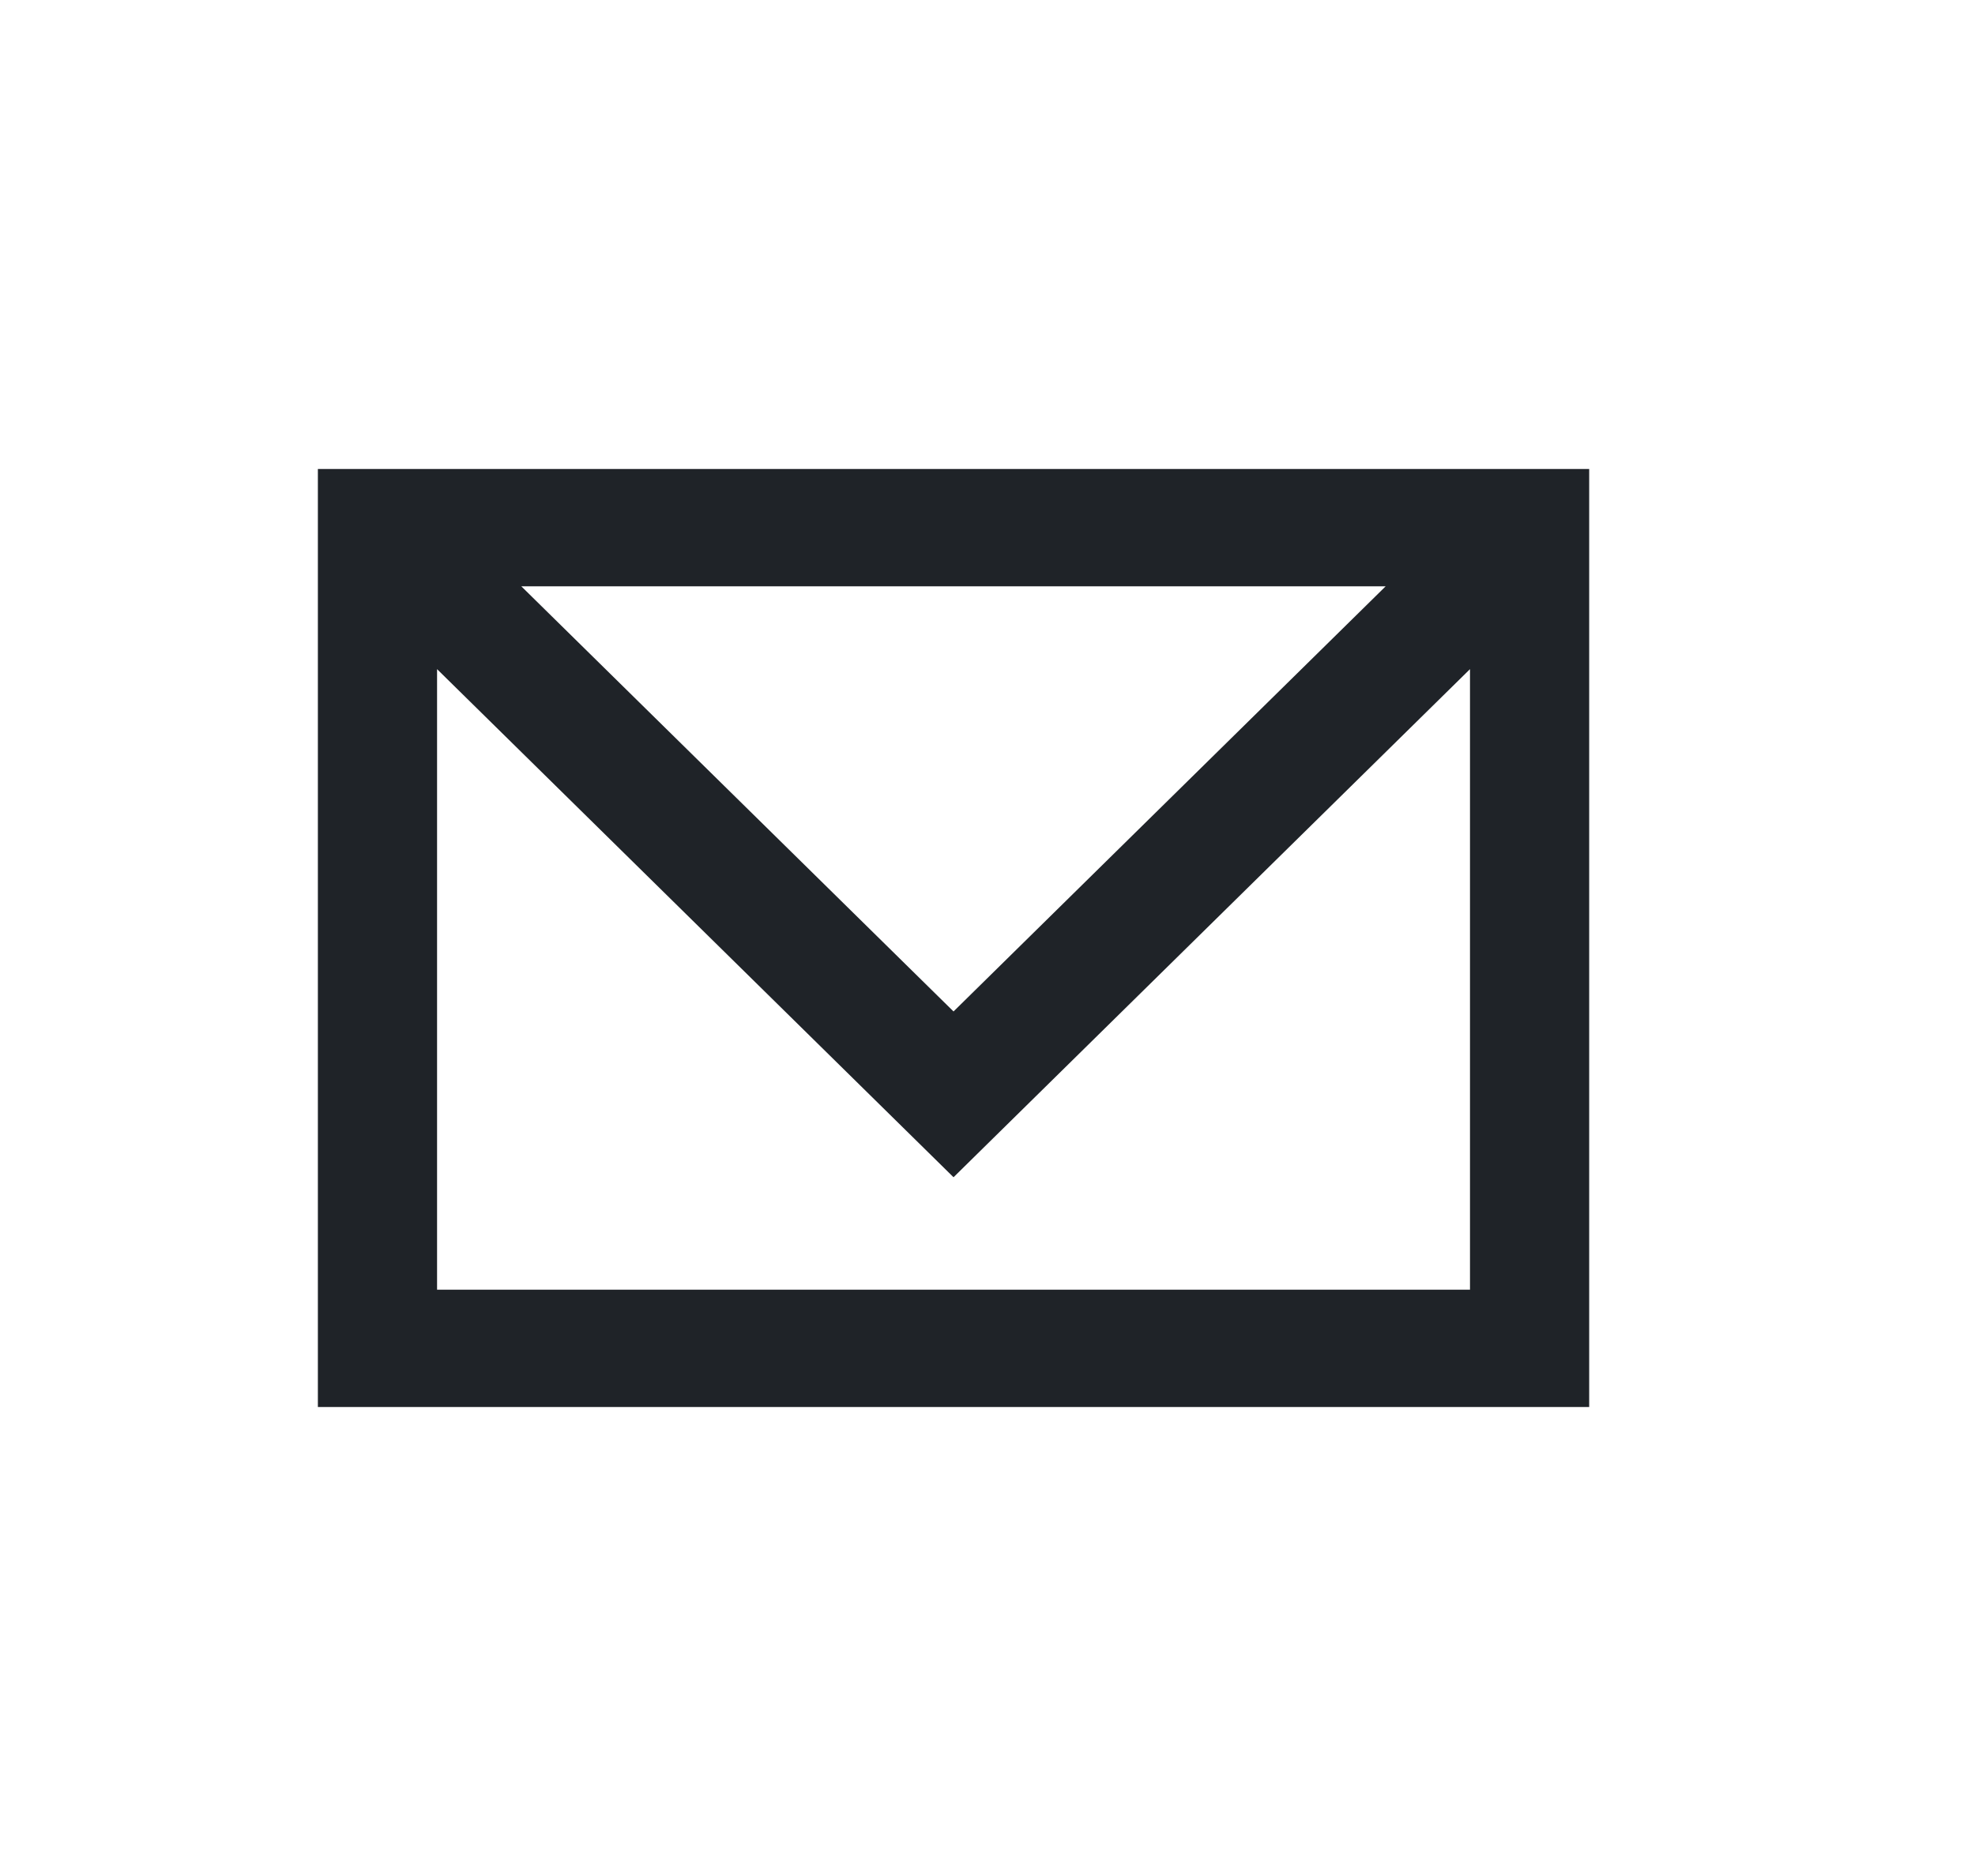 <svg width="20" height="19" viewBox="0 0 20 19" fill="none" xmlns="http://www.w3.org/2000/svg">
    <path fill-rule="evenodd" clip-rule="evenodd"
        d="M3.219 4.75H16.093V14.25H3.219V4.75ZM5.279 5.938L9.656 10.244L14.032 5.938H5.279ZM14.886 6.777L9.656 11.923L4.426 6.777V13.062H14.886V6.777Z"
        fill="#1F2328" />
</svg>